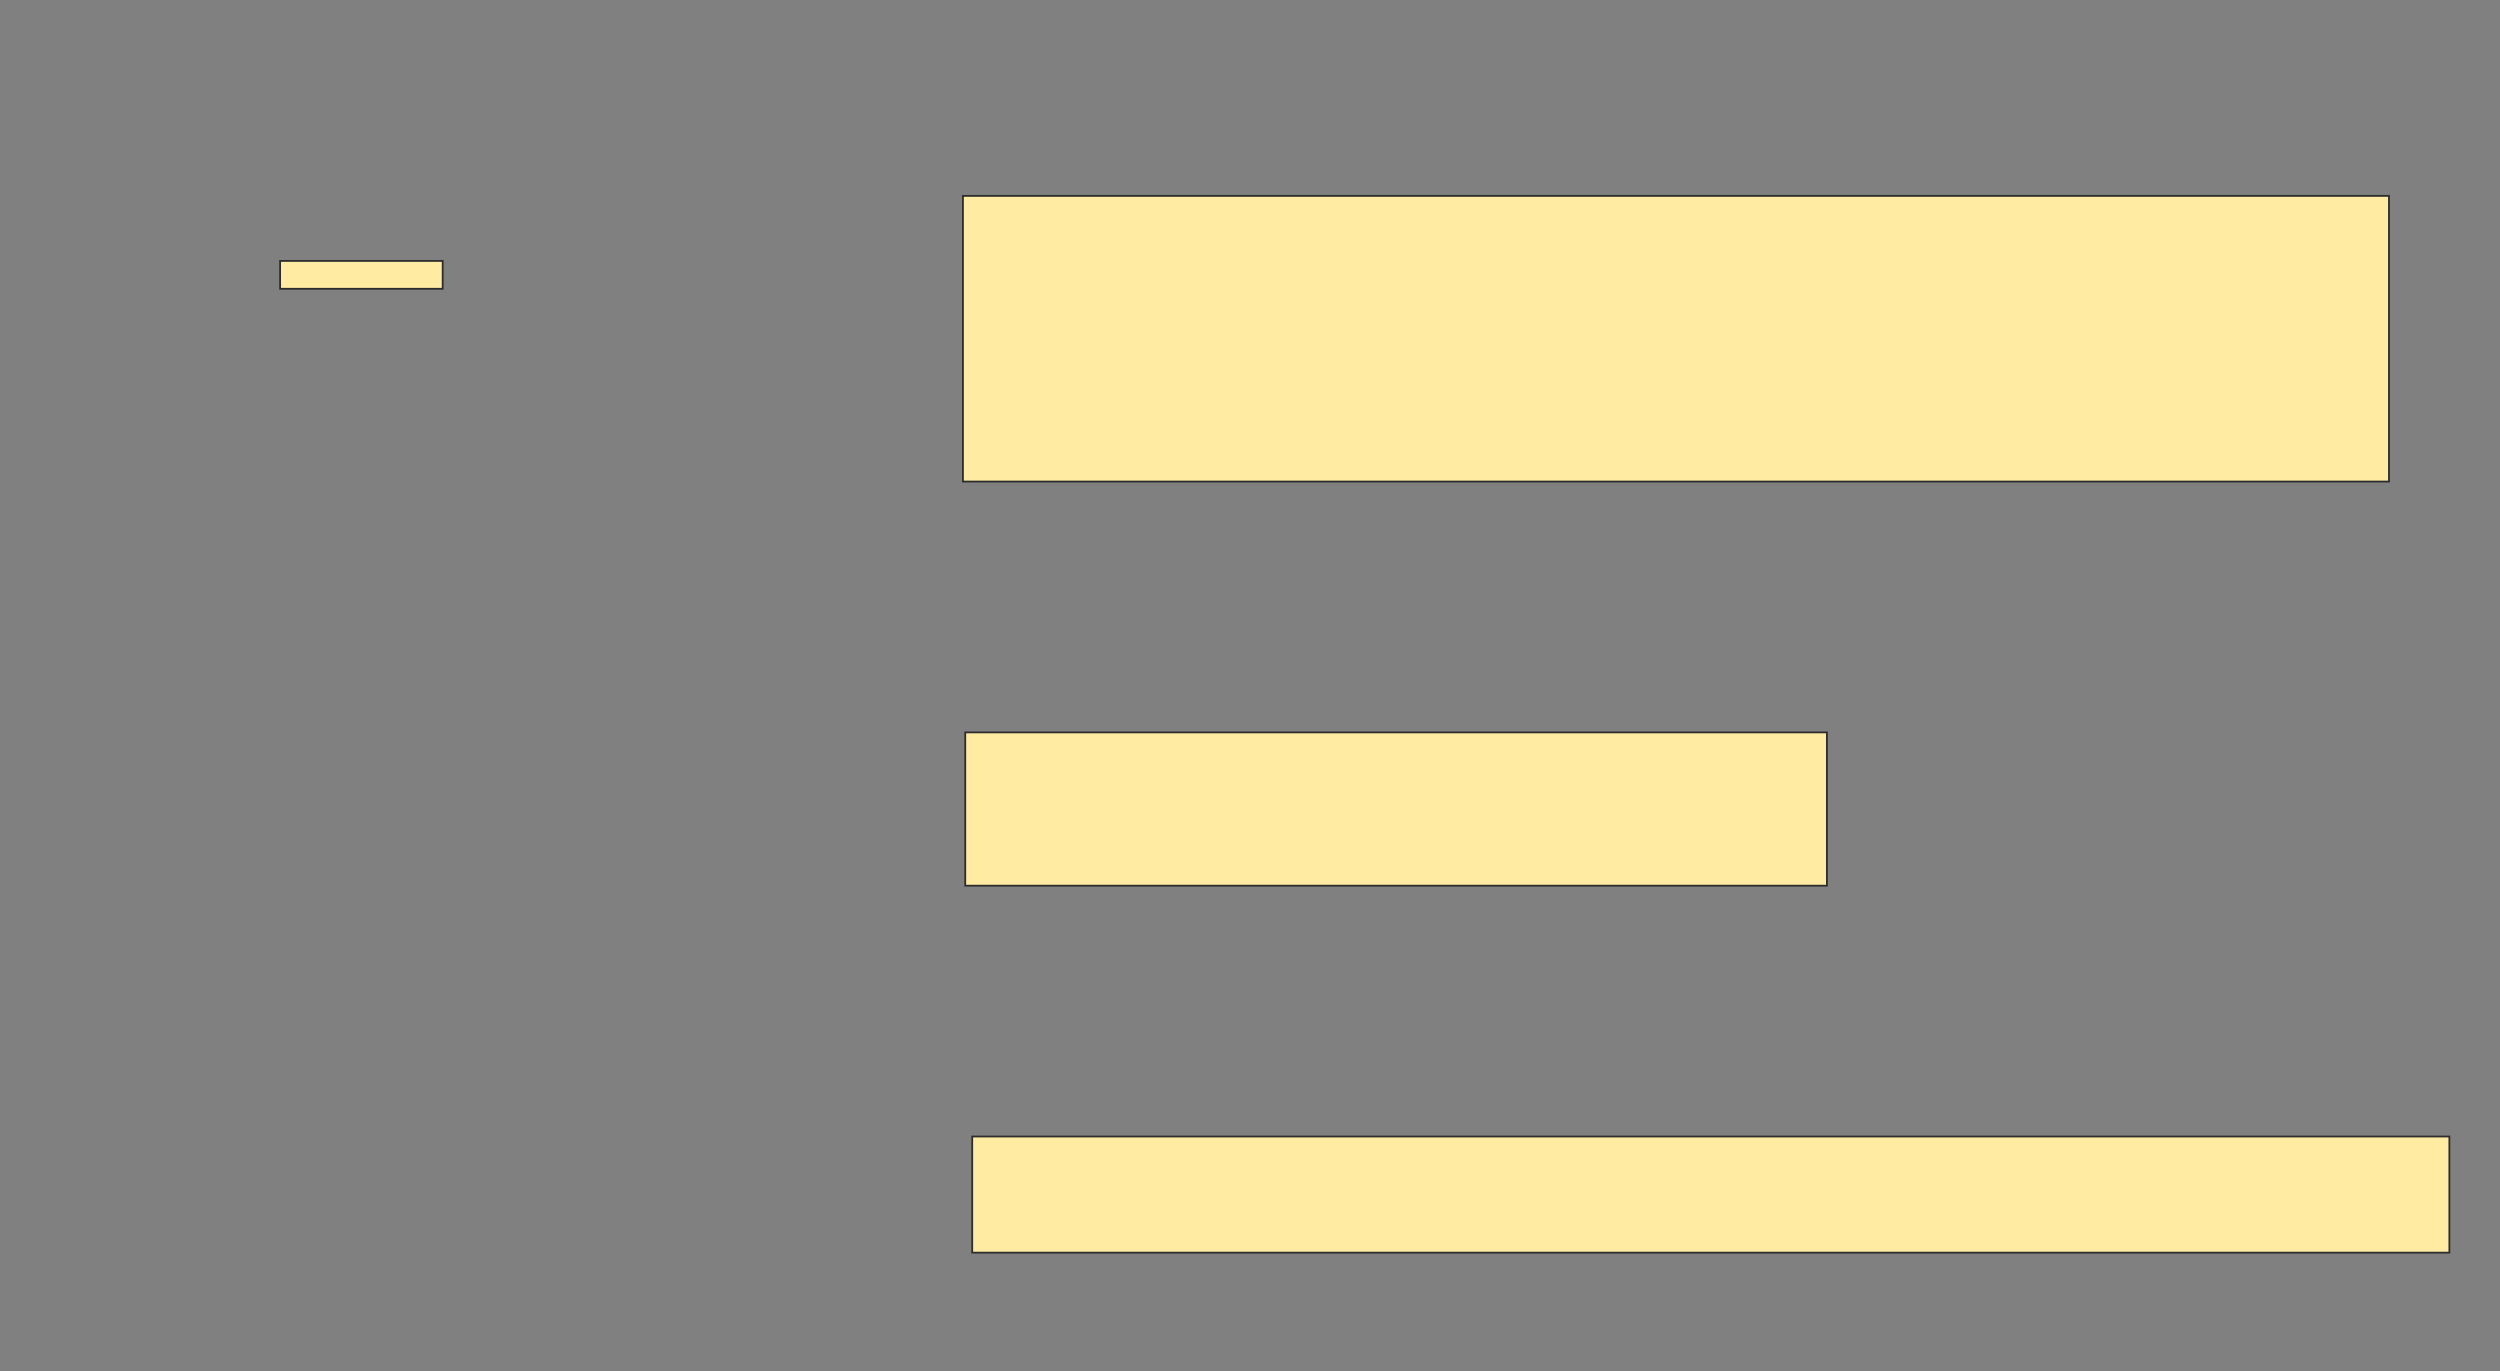 <svg xmlns="http://www.w3.org/2000/svg" width="1380" height="757">
 <rect width="100%" height="100%" fill="#808080" stroke="none"/>
 <!-- Created with Image Occlusion Enhanced -->
 <g>
  <title>Labels</title>
 </g>
 <g>
  <title>Masks</title>
  <rect id="635ea7a194d44856867e73f4aeb10162-ao-1" height="157.692" width="787.179" y="108.128" x="531.538" stroke="#2D2D2D" fill="#FFEBA2"/>
  <rect id="635ea7a194d44856867e73f4aeb10162-ao-2" height="84.615" width="475.641" y="404.282" x="532.82" stroke="#2D2D2D" fill="#FFEBA2"/>
  <rect id="635ea7a194d44856867e73f4aeb10162-ao-3" height="64.103" width="815.385" y="627.359" x="536.667" stroke="#2D2D2D" fill="#FFEBA2"/>
  
  <rect id="635ea7a194d44856867e73f4aeb10162-ao-5" height="15.385" width="89.744" y="144.026" x="154.615" stroke="#2D2D2D" fill="#FFEBA2"/>
 </g>
</svg>